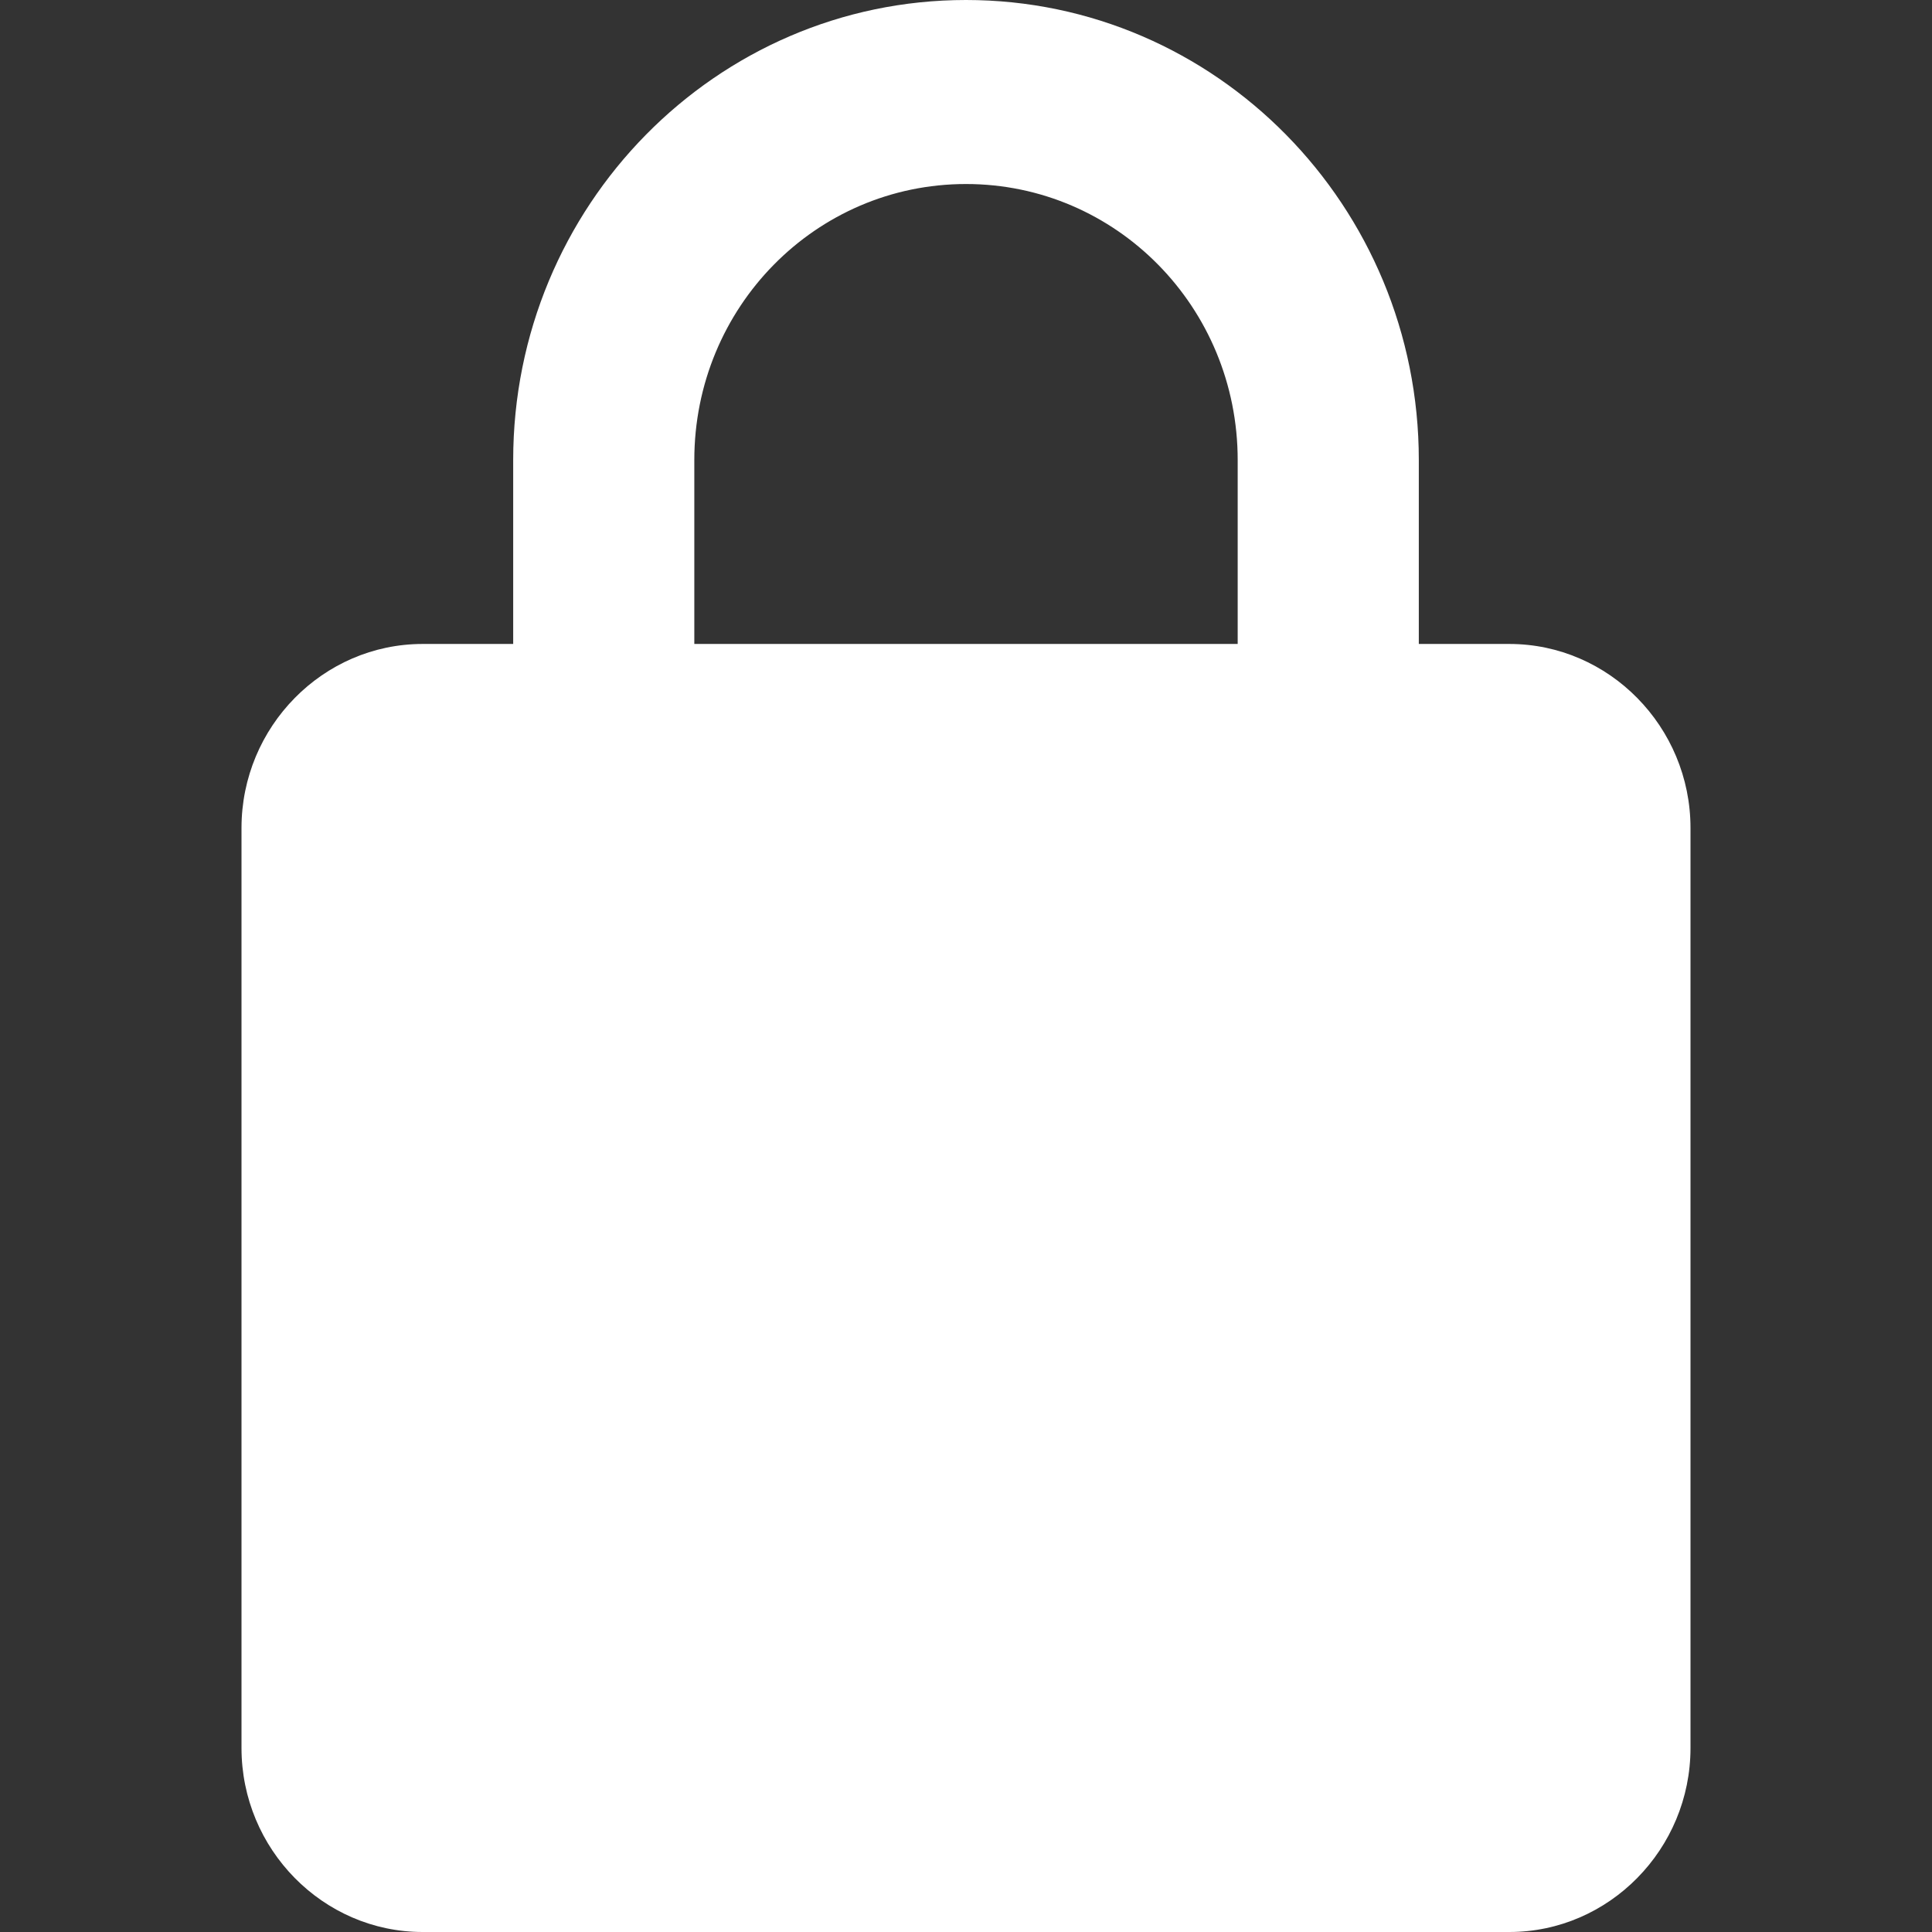 <?xml version="1.0" encoding="UTF-8"?>
<svg width="16px" height="16px" viewBox="0 0 16 16" version="1.1" xmlns="http://www.w3.org/2000/svg" xmlns:xlink="http://www.w3.org/1999/xlink">
    <rect x="0" y="0" width="16" height="16" fill="#333333" stroke="none"/>
    <!-- Generator: Sketch 58 (84663) - https://sketch.com -->
    <title>Icons / FUNCTIONS / Tables / lock</title>
    <desc>Created with Sketch.</desc>
    <g id="Icons-/-FUNCTIONS-/-Tables-/-lock" stroke="none" stroke-width="1" fill="none" fill-rule="evenodd">
        <path d="M12.5,5.333 L11.75,5.333 L11.75,3.81 C11.75,1.707 10.07,0 8,0 C5.93,0 4.25,1.707 4.25,3.81 L4.25,5.333 L3.5,5.333 C2.675,5.333 2,6.019 2,6.857 L2,14.476 C2,15.314 2.675,16 3.5,16 L12.5,16 C13.325,16 14,15.314 14,14.476 L14,6.857 C14,6.019 13.325,5.333 12.5,5.333 Z M5.75,3.81 C5.75,2.545 6.755,1.524 8,1.524 C9.245,1.524 10.25,2.545 10.25,3.81 L10.25,5.333 L5.75,5.333 L5.75,3.81 Z" id="icon/action/lock_outline_24px" fill="#FFFFFF" fill-rule="nonzero"></path>
    </g>
</svg>